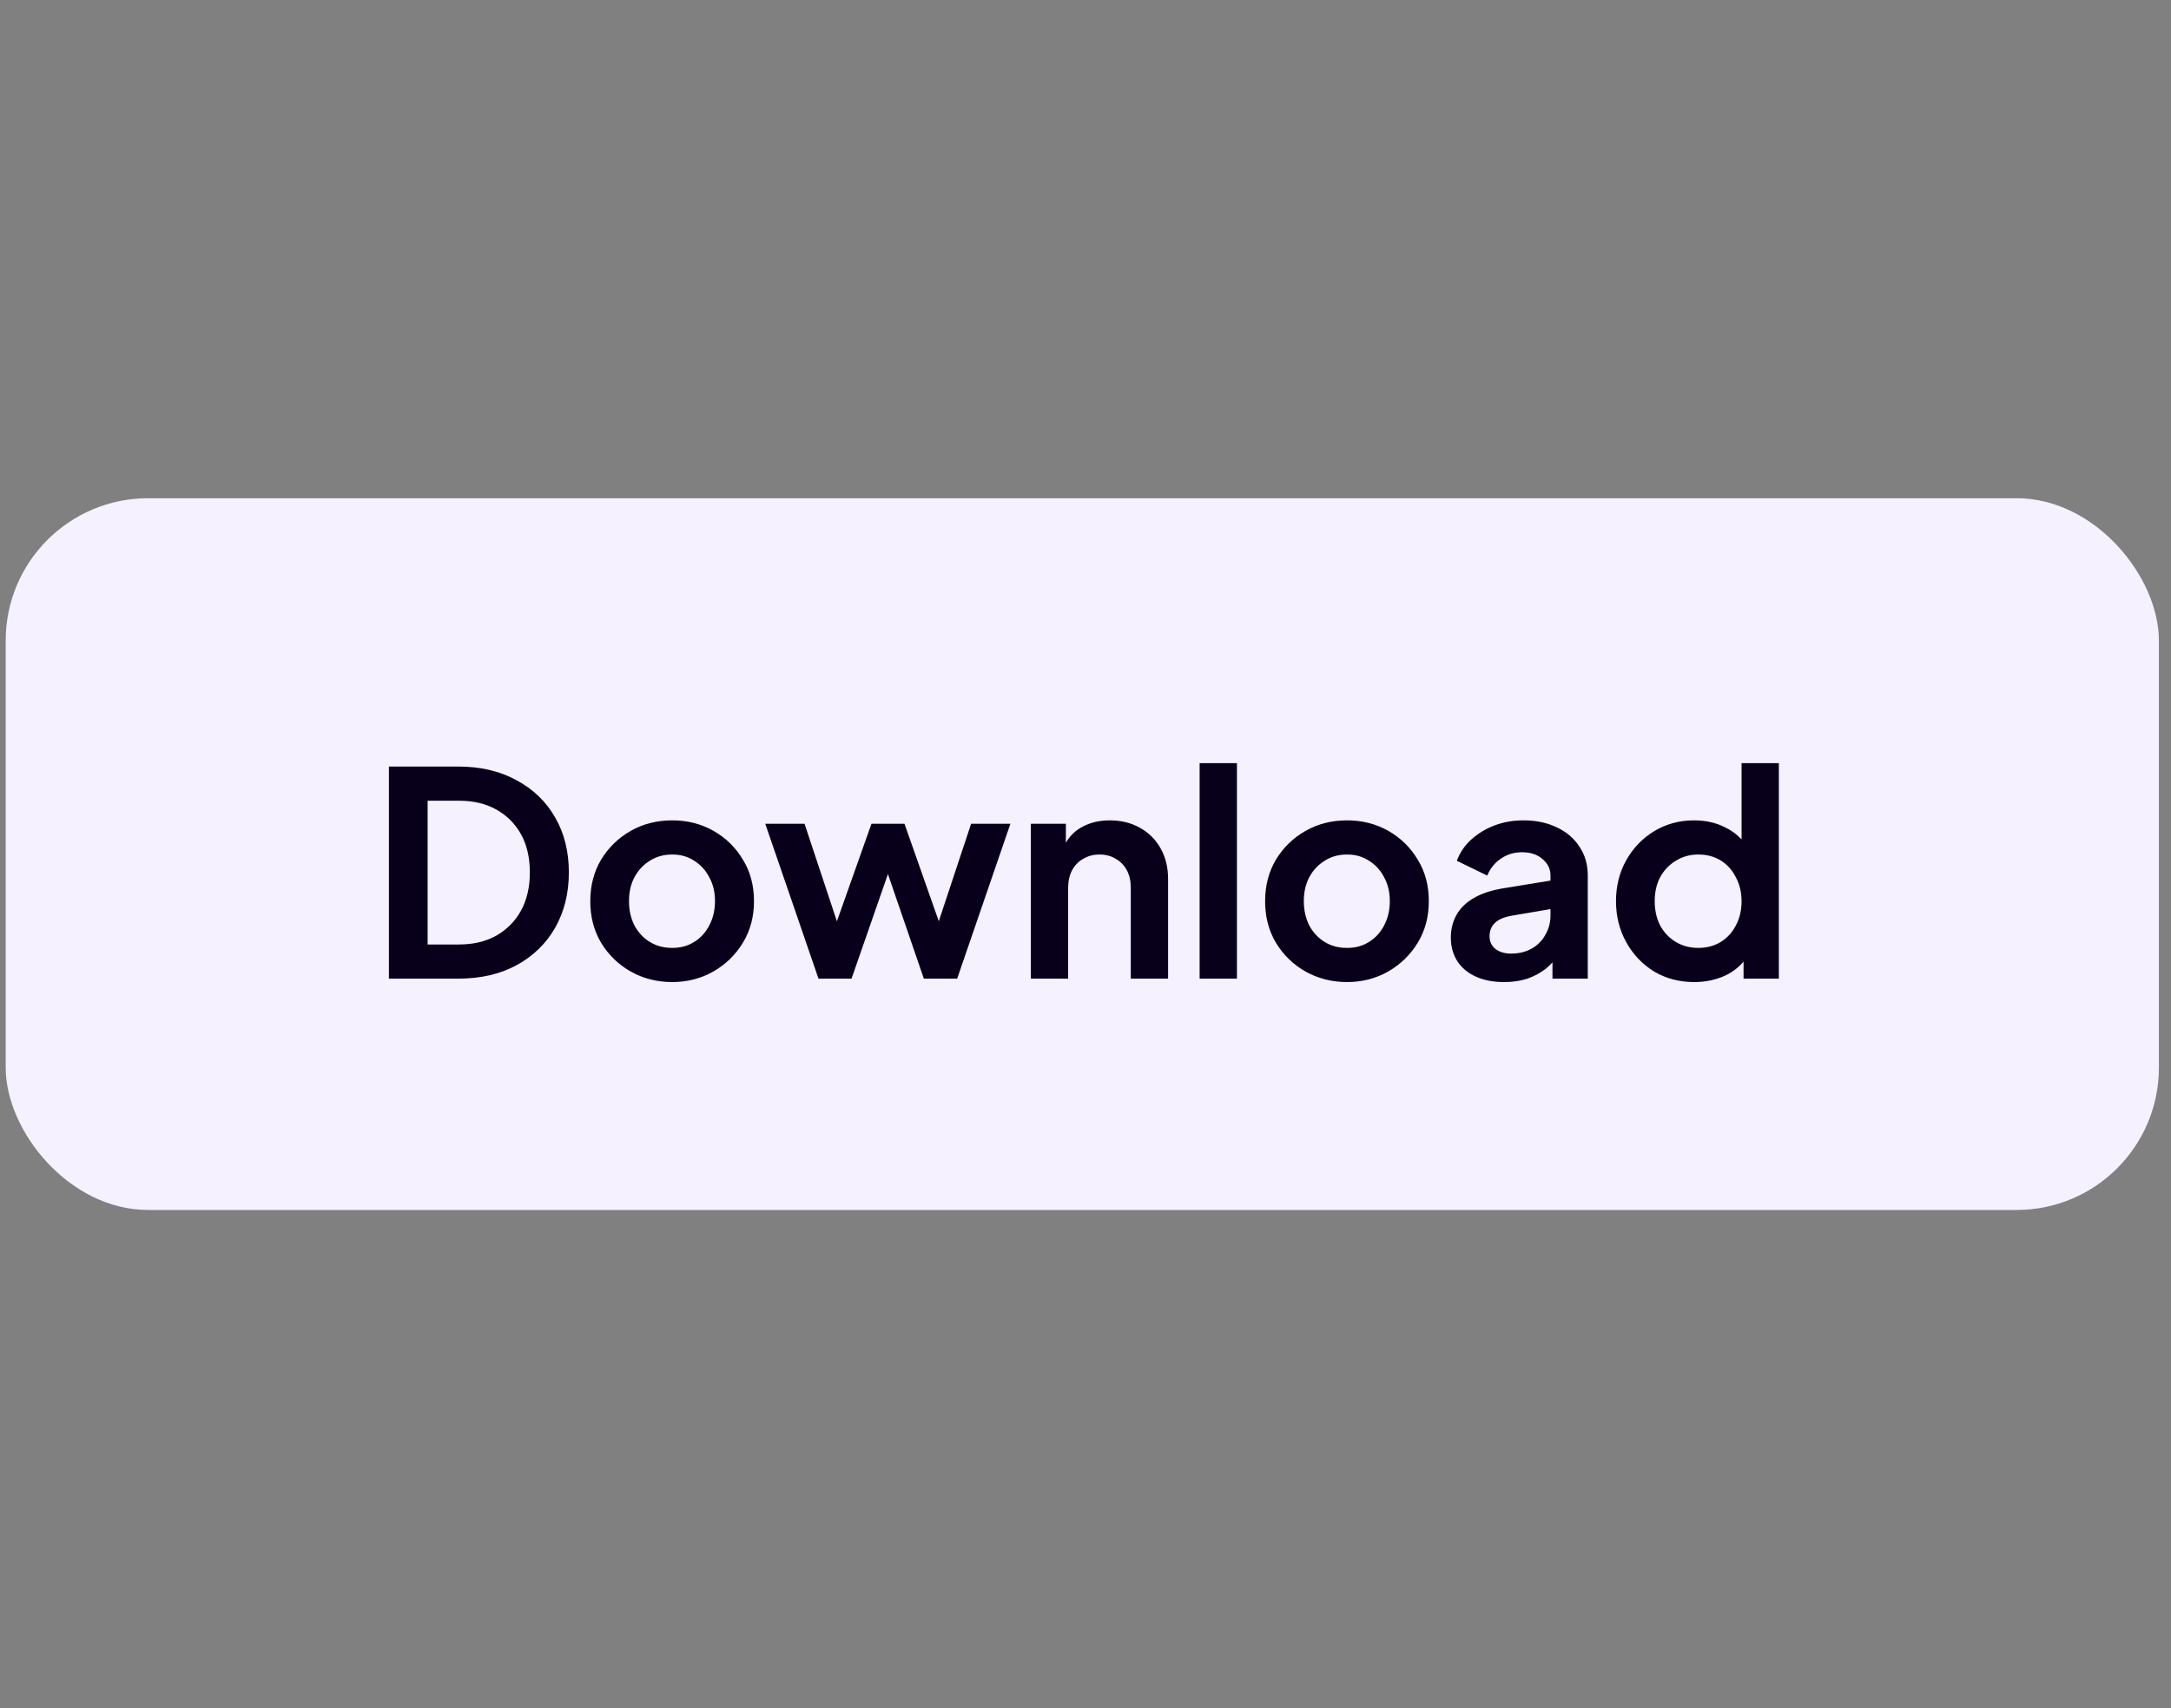 <svg width="122" height="96" viewBox="0 0 122 96" fill="none" xmlns="http://www.w3.org/2000/svg">
<rect x="0" y="0" width="122" height="96" fill="#808080" stroke="none"/>
<rect x="0.32" y="28" width="121" height="40" rx="8" fill="#F5F1FF"/>
<path d="M21.855 55V43.08H25.743C27.002 43.08 28.095 43.336 29.023 43.848C29.962 44.349 30.687 45.048 31.199 45.944C31.711 46.829 31.967 47.859 31.967 49.032C31.967 50.195 31.711 51.229 31.199 52.136C30.687 53.032 29.962 53.736 29.023 54.248C28.095 54.749 27.002 55 25.743 55H21.855ZM24.031 53.08H25.791C26.602 53.08 27.3 52.915 27.887 52.584C28.485 52.243 28.948 51.773 29.279 51.176C29.61 50.568 29.775 49.853 29.775 49.032C29.775 48.2 29.61 47.485 29.279 46.888C28.948 46.291 28.485 45.827 27.887 45.496C27.3 45.165 26.602 45 25.791 45H24.031V53.08ZM37.779 55.192C36.925 55.192 36.147 54.995 35.443 54.6C34.749 54.205 34.195 53.667 33.779 52.984C33.373 52.301 33.171 51.523 33.171 50.648C33.171 49.773 33.373 48.995 33.779 48.312C34.195 47.629 34.749 47.091 35.443 46.696C36.136 46.301 36.915 46.104 37.779 46.104C38.632 46.104 39.406 46.301 40.099 46.696C40.792 47.091 41.342 47.629 41.747 48.312C42.163 48.984 42.371 49.763 42.371 50.648C42.371 51.523 42.163 52.301 41.747 52.984C41.331 53.667 40.776 54.205 40.083 54.6C39.389 54.995 38.621 55.192 37.779 55.192ZM37.779 53.272C38.248 53.272 38.659 53.16 39.011 52.936C39.373 52.712 39.656 52.403 39.859 52.008C40.072 51.603 40.179 51.149 40.179 50.648C40.179 50.136 40.072 49.688 39.859 49.304C39.656 48.909 39.373 48.6 39.011 48.376C38.659 48.141 38.248 48.024 37.779 48.024C37.299 48.024 36.877 48.141 36.515 48.376C36.152 48.6 35.864 48.909 35.651 49.304C35.448 49.688 35.347 50.136 35.347 50.648C35.347 51.149 35.448 51.603 35.651 52.008C35.864 52.403 36.152 52.712 36.515 52.936C36.877 53.16 37.299 53.272 37.779 53.272ZM45.996 55L43.004 46.296H45.212L47.404 52.904L46.636 52.888L48.972 46.296H50.828L53.148 52.888L52.38 52.904L54.572 46.296H56.78L53.788 55H51.916L49.548 48.104H50.252L47.852 55H45.996ZM57.929 55V46.296H59.897V48.008L59.737 47.704C59.94 47.181 60.27 46.787 60.729 46.52C61.199 46.243 61.742 46.104 62.361 46.104C63.001 46.104 63.566 46.243 64.057 46.52C64.558 46.797 64.948 47.187 65.225 47.688C65.502 48.179 65.641 48.749 65.641 49.4V55H63.545V49.896C63.545 49.512 63.471 49.181 63.321 48.904C63.172 48.627 62.964 48.413 62.697 48.264C62.441 48.104 62.137 48.024 61.785 48.024C61.444 48.024 61.14 48.104 60.873 48.264C60.606 48.413 60.398 48.627 60.249 48.904C60.1 49.181 60.025 49.512 60.025 49.896V55H57.929ZM67.413 55V42.888H69.51V55H67.413ZM75.701 55.192C74.847 55.192 74.069 54.995 73.365 54.6C72.671 54.205 72.117 53.667 71.701 52.984C71.295 52.301 71.093 51.523 71.093 50.648C71.093 49.773 71.295 48.995 71.701 48.312C72.117 47.629 72.671 47.091 73.365 46.696C74.058 46.301 74.837 46.104 75.701 46.104C76.554 46.104 77.327 46.301 78.021 46.696C78.714 47.091 79.263 47.629 79.669 48.312C80.085 48.984 80.293 49.763 80.293 50.648C80.293 51.523 80.085 52.301 79.669 52.984C79.253 53.667 78.698 54.205 78.005 54.6C77.311 54.995 76.543 55.192 75.701 55.192ZM75.701 53.272C76.17 53.272 76.581 53.16 76.933 52.936C77.295 52.712 77.578 52.403 77.781 52.008C77.994 51.603 78.101 51.149 78.101 50.648C78.101 50.136 77.994 49.688 77.781 49.304C77.578 48.909 77.295 48.6 76.933 48.376C76.581 48.141 76.17 48.024 75.701 48.024C75.221 48.024 74.799 48.141 74.437 48.376C74.074 48.6 73.786 48.909 73.573 49.304C73.37 49.688 73.269 50.136 73.269 50.648C73.269 51.149 73.37 51.603 73.573 52.008C73.786 52.403 74.074 52.712 74.437 52.936C74.799 53.16 75.221 53.272 75.701 53.272ZM84.522 55.192C83.914 55.192 83.386 55.091 82.938 54.888C82.49 54.685 82.144 54.397 81.898 54.024C81.653 53.64 81.53 53.197 81.53 52.696C81.53 52.216 81.637 51.789 81.85 51.416C82.064 51.032 82.394 50.712 82.842 50.456C83.29 50.2 83.856 50.019 84.538 49.912L87.386 49.448V51.048L84.938 51.464C84.522 51.539 84.213 51.672 84.01 51.864C83.808 52.056 83.706 52.307 83.706 52.616C83.706 52.915 83.818 53.155 84.042 53.336C84.277 53.507 84.565 53.592 84.906 53.592C85.344 53.592 85.728 53.501 86.058 53.32C86.4 53.128 86.661 52.867 86.842 52.536C87.034 52.205 87.13 51.843 87.13 51.448V49.208C87.13 48.835 86.981 48.525 86.682 48.28C86.394 48.024 86.01 47.896 85.53 47.896C85.082 47.896 84.682 48.019 84.33 48.264C83.989 48.499 83.738 48.813 83.578 49.208L81.866 48.376C82.037 47.917 82.304 47.523 82.666 47.192C83.04 46.851 83.477 46.584 83.978 46.392C84.48 46.2 85.024 46.104 85.61 46.104C86.325 46.104 86.954 46.237 87.498 46.504C88.042 46.76 88.464 47.123 88.762 47.592C89.072 48.051 89.226 48.589 89.226 49.208V55H87.242V53.512L87.69 53.48C87.466 53.853 87.2 54.168 86.89 54.424C86.581 54.669 86.229 54.861 85.834 55C85.44 55.128 85.002 55.192 84.522 55.192ZM95.212 55.192C94.369 55.192 93.617 54.995 92.956 54.6C92.294 54.195 91.772 53.645 91.388 52.952C91.004 52.259 90.811 51.491 90.811 50.648C90.811 49.795 91.004 49.027 91.388 48.344C91.772 47.661 92.294 47.117 92.956 46.712C93.627 46.307 94.374 46.104 95.195 46.104C95.857 46.104 96.444 46.237 96.956 46.504C97.478 46.76 97.889 47.123 98.188 47.592L97.868 48.024V42.888H99.963V55H97.98V53.32L98.204 53.736C97.905 54.205 97.489 54.568 96.956 54.824C96.422 55.069 95.841 55.192 95.212 55.192ZM95.436 53.272C95.915 53.272 96.337 53.16 96.7 52.936C97.062 52.712 97.345 52.403 97.547 52.008C97.761 51.613 97.868 51.16 97.868 50.648C97.868 50.147 97.761 49.699 97.547 49.304C97.345 48.899 97.062 48.584 96.7 48.36C96.337 48.136 95.915 48.024 95.436 48.024C94.966 48.024 94.545 48.141 94.171 48.376C93.798 48.6 93.505 48.909 93.291 49.304C93.089 49.688 92.987 50.136 92.987 50.648C92.987 51.16 93.089 51.613 93.291 52.008C93.505 52.403 93.798 52.712 94.171 52.936C94.545 53.16 94.966 53.272 95.436 53.272Z" fill="#08001B"/>
</svg>
